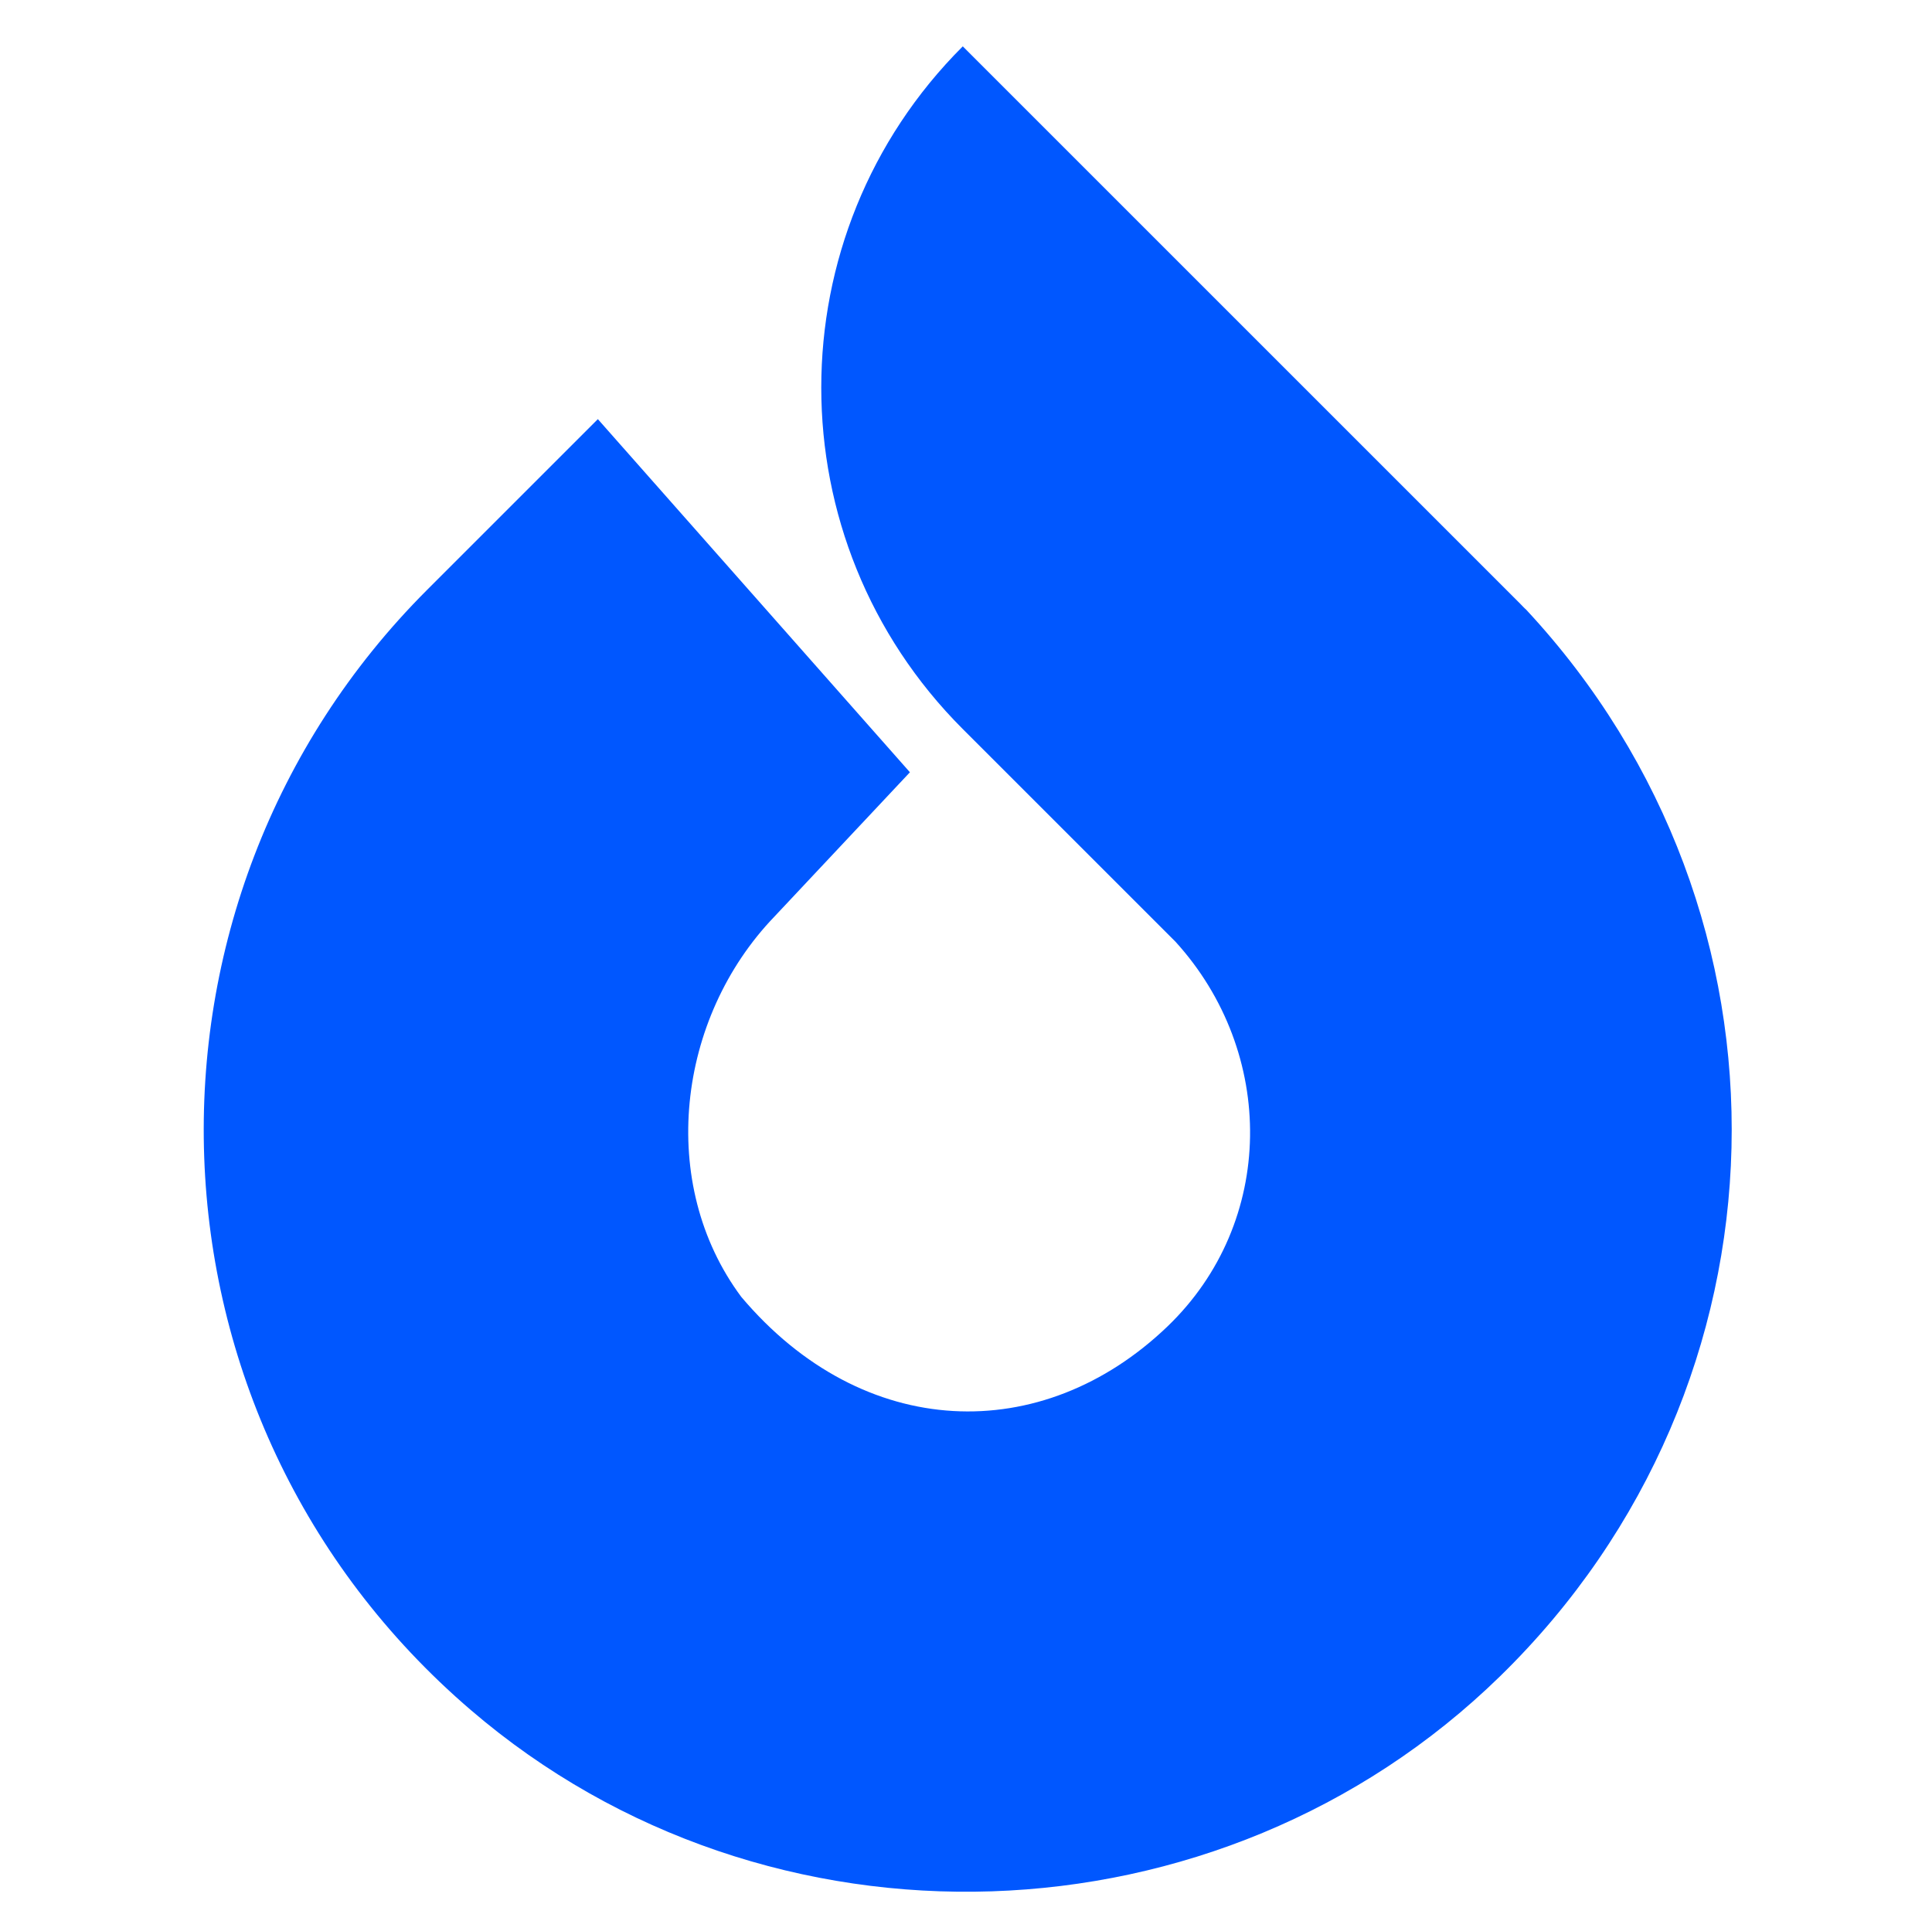 <svg width="109" height="108" viewBox="0 0 109 108" fill="none" xmlns="http://www.w3.org/2000/svg">
<g id="logo / fit">
<path id="Vector" d="M54.301 2.598L85.758 34.056C85.879 34.176 85.981 34.296 86.101 34.398C102.096 51.576 101.496 78.13 84.627 94.587C68.821 110.016 43.33 110.873 26.564 96.49C7.33 79.999 6.507 50.873 24.096 33.284L33.73 23.65L51.336 43.575L43.699 51.711C38.177 57.446 37.073 66.799 41.821 73.176C48.71 81.34 58.793 81.625 65.856 74.855C72 68.966 72.01 59.393 66.319 53.136L54.318 41.136C43.673 30.49 43.673 13.244 54.318 2.616L54.301 2.598Z" fill="#0057FF"/>
</g>
</svg>
